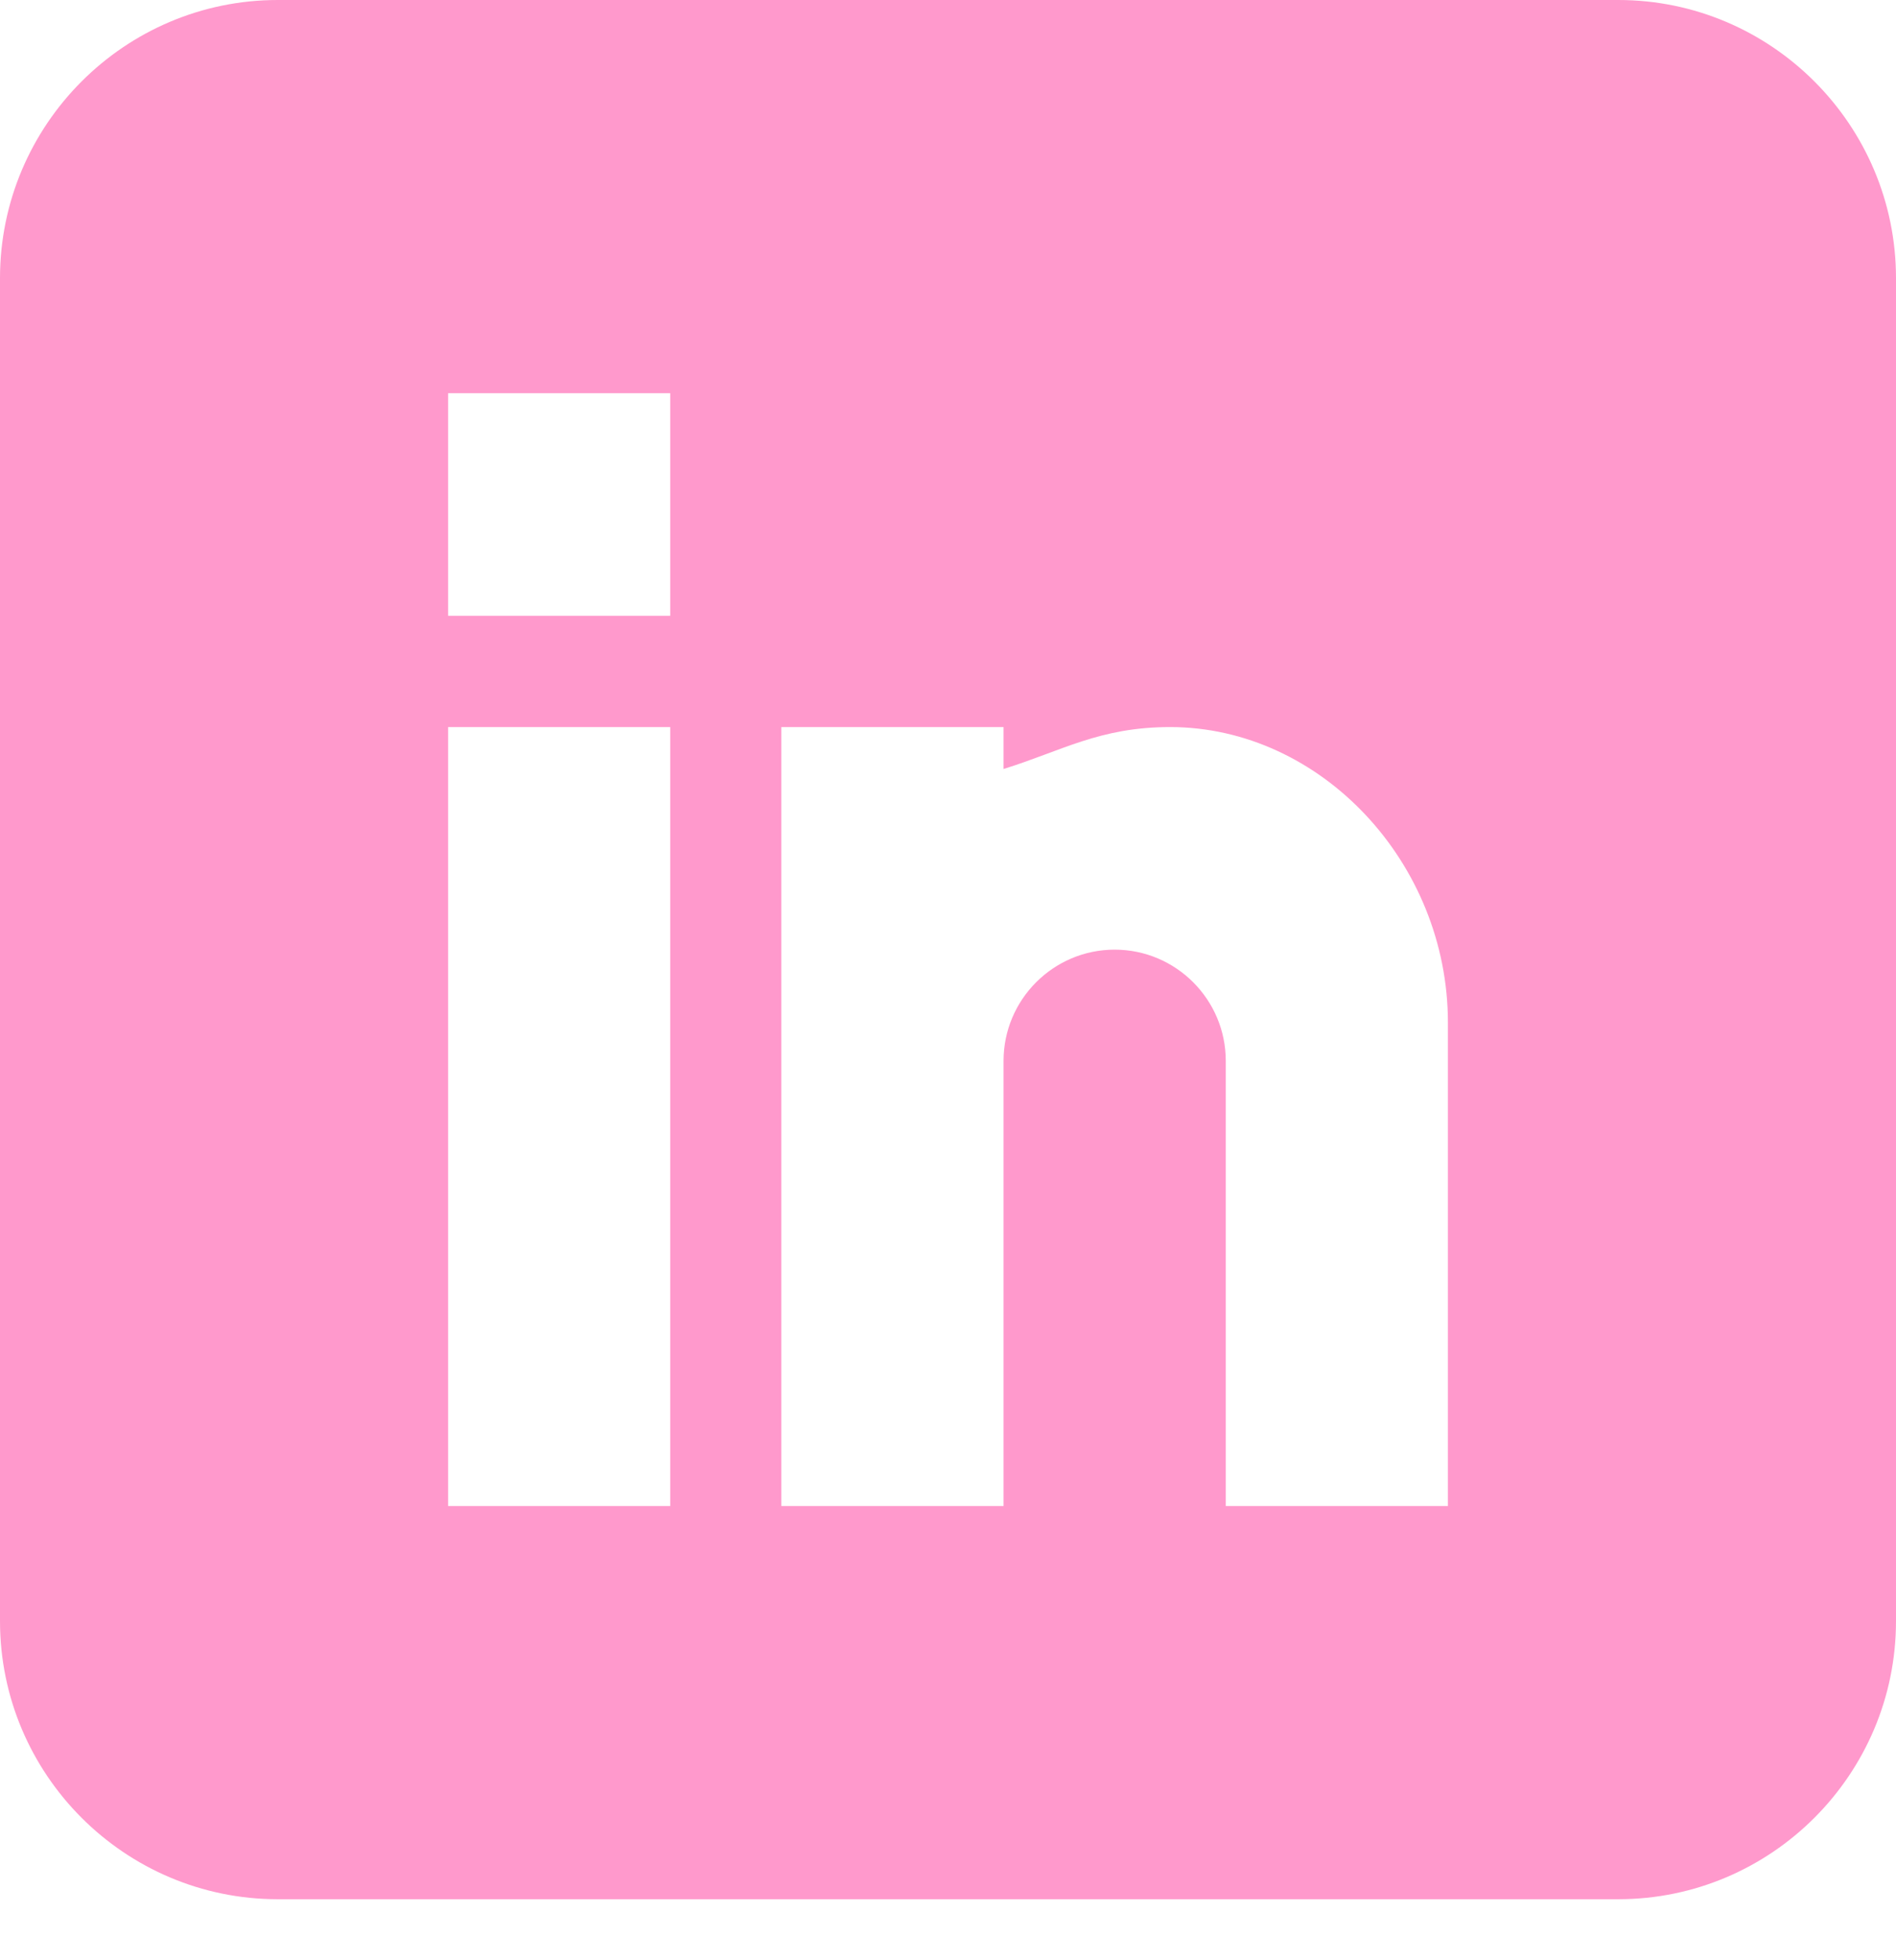 <svg width="30" height="31" viewBox="0 0 30 31" fill="none" xmlns="http://www.w3.org/2000/svg">
<path d="M25.605 0H4.395C1.972 0 0 1.974 0 4.4V25.636C0 28.061 1.972 30.035 4.395 30.035H25.605C28.028 30.035 30 28.061 30 25.636V4.4C30 1.974 28.028 0 25.605 0ZM10.605 23.817H7.09V11.498H10.605V23.817ZM10.605 9.738H7.09V6.218H10.605V9.738ZM22.91 23.817H19.395V16.777C19.395 15.807 18.606 15.018 17.637 15.018C16.668 15.018 15.879 15.807 15.879 16.777V23.817H12.363V11.498H15.879V12.161C16.8 11.875 17.398 11.498 18.516 11.498C20.9 11.5 22.91 13.642 22.91 16.172V23.817Z" fill="#FF99CC"/>
</svg>
